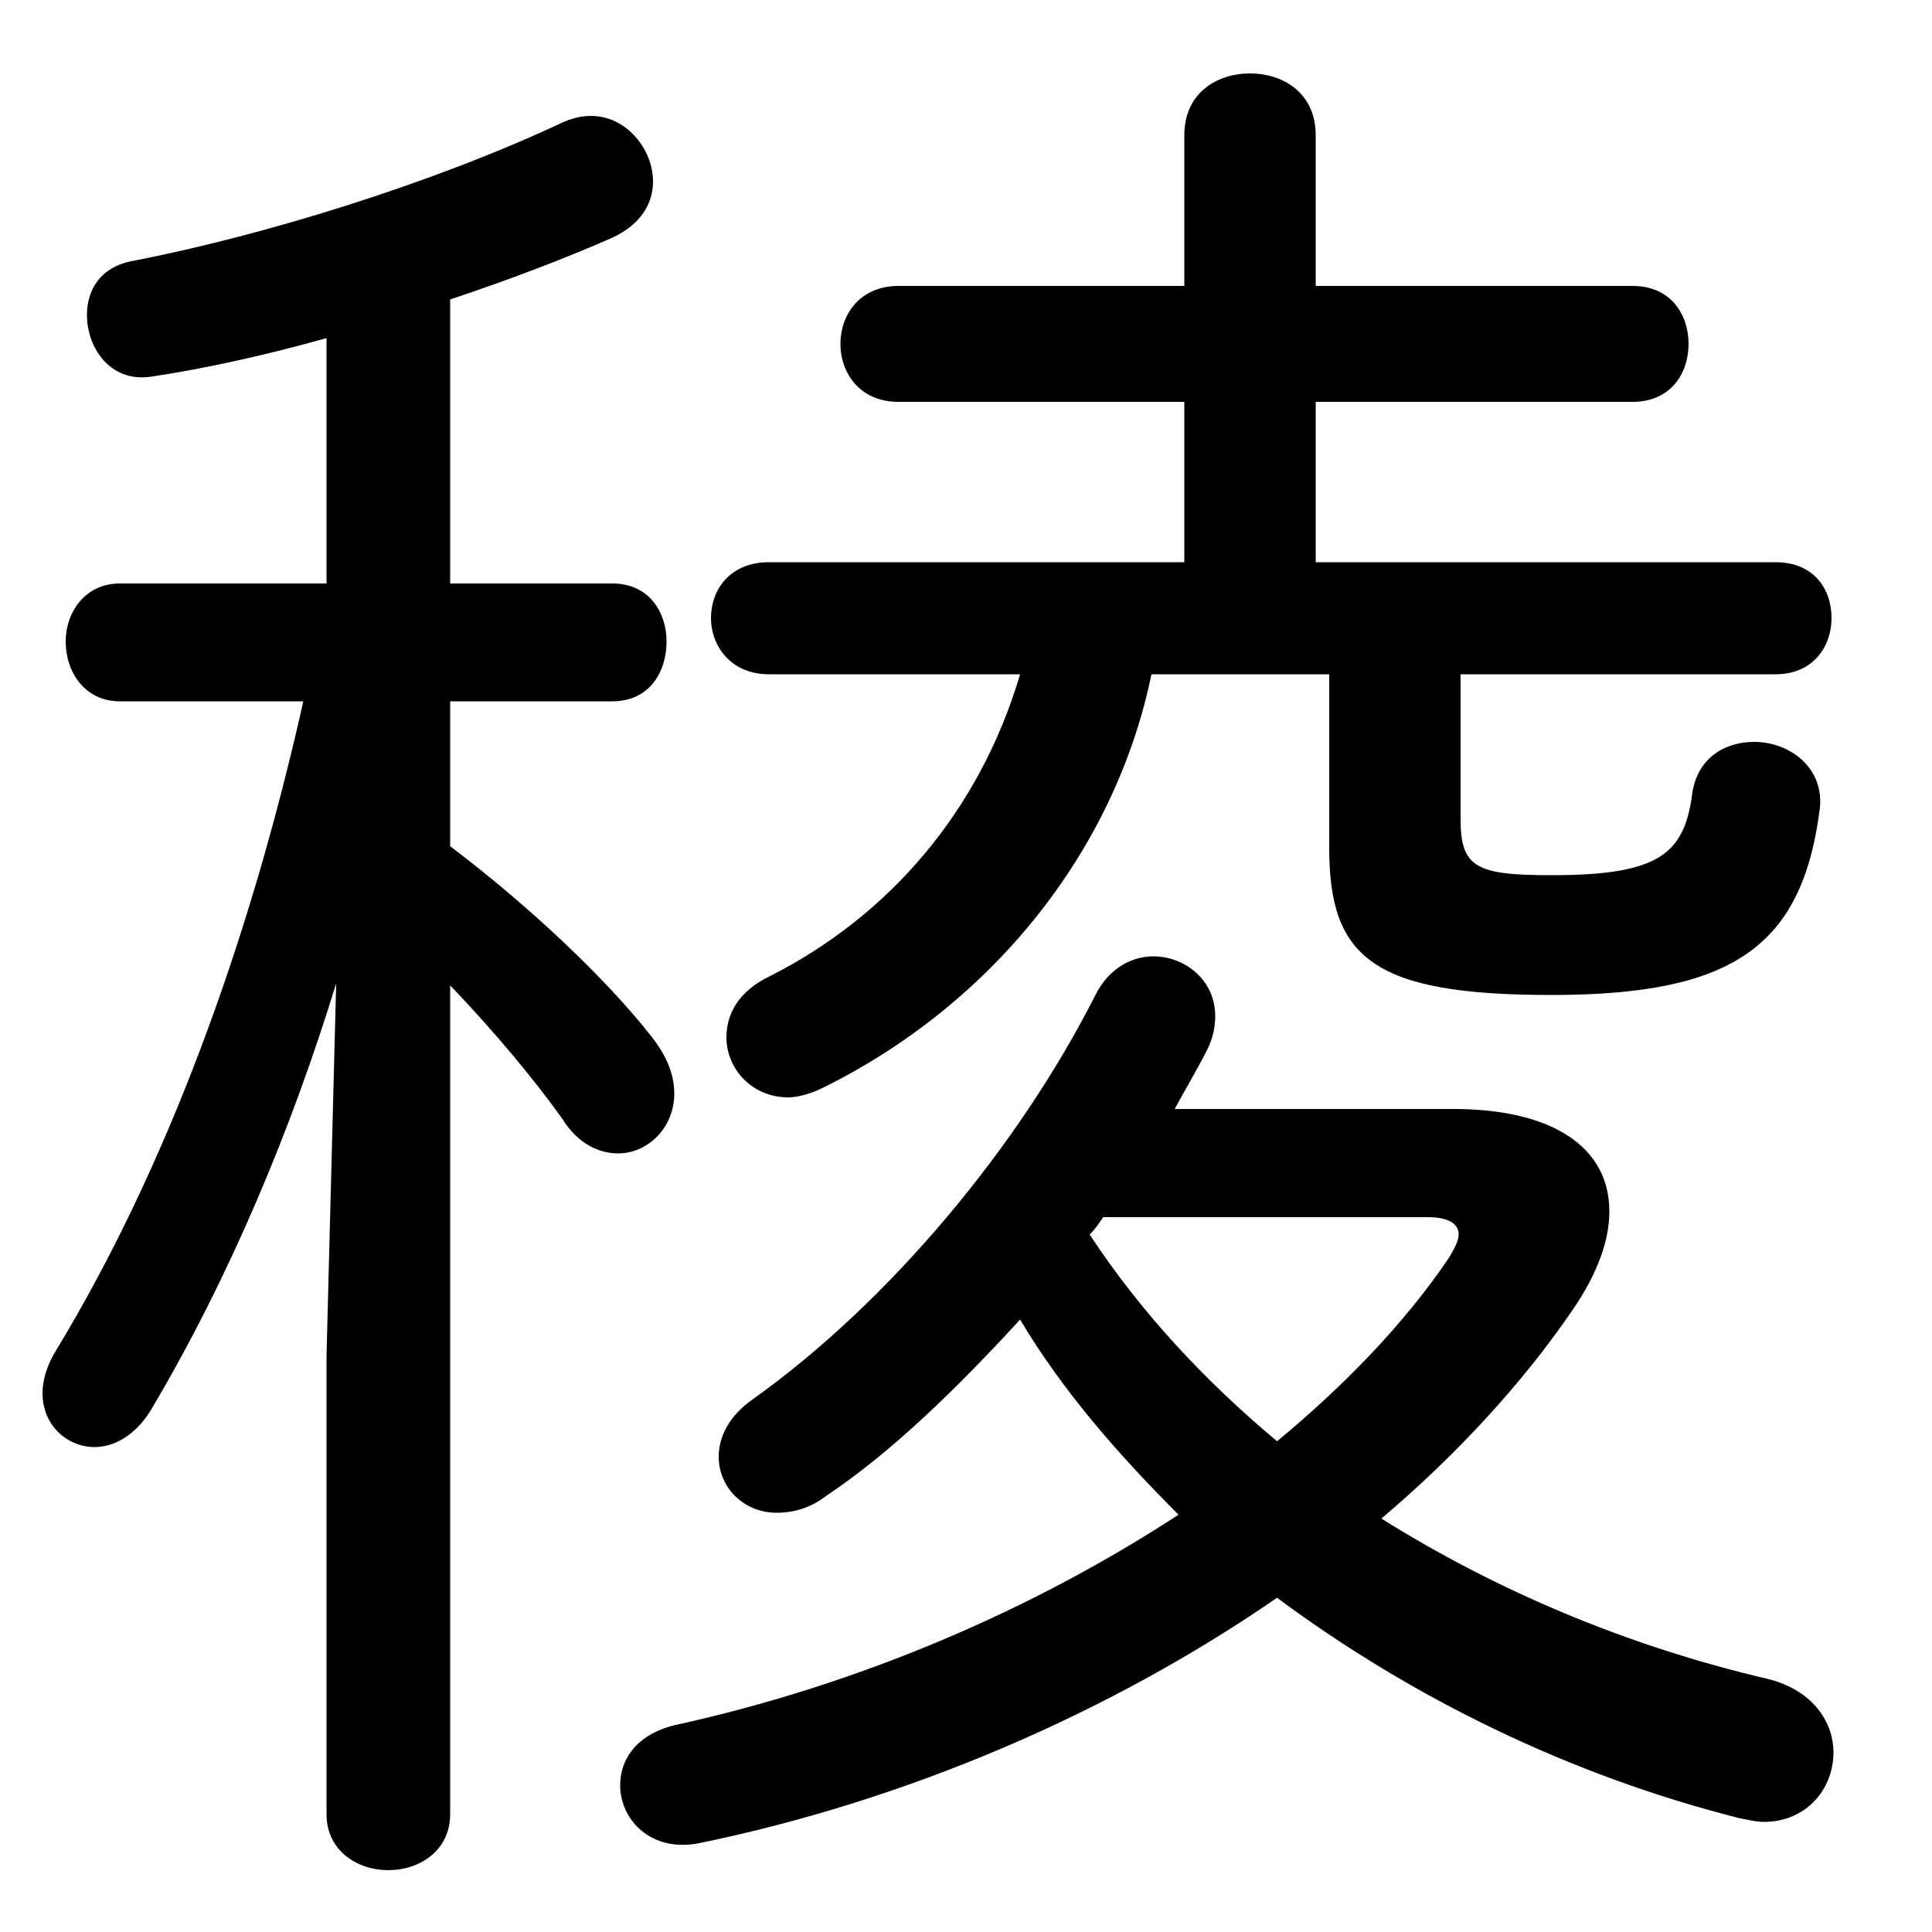 <svg xmlns="http://www.w3.org/2000/svg" viewBox="0 -44.0 50.0 50.0">
    <rect x="0" y="-44.0" width="50.0" height="50.0" fill="#808080" stroke="none"/>
    <g transform="scale(1, -1)">
        <!-- ボディの枠 -->
        <rect x="0" y="-6.0" width="50.0" height="50.0"
            stroke="white" fill="white"/>
        <!-- グリフ座標系の原点 -->
        <circle cx="0" cy="0" r="5" fill="white"/>
        <!-- グリフのアウトライン -->
        <g style="fill:black;stroke:#000000;stroke-width:0;stroke-linecap:round;stroke-linejoin:round;">
        <path d="M 30.4 15.3 C 30.7 15.85 31.0 16.35 31.25 16.85 C 31.4 17.15 31.45 17.45 31.45 17.7 C 31.45 18.65 30.65 19.25 29.85 19.25 C 29.3 19.25 28.7 18.95 28.35 18.25 C 26.35 14.3 23.0 10.3 19.5 7.8 C 18.85 7.35 18.6 6.8 18.6 6.3 C 18.6 5.5 19.25 4.85 20.1 4.85 C 20.5 4.85 20.95 4.95 21.4 5.3 C 23.05 6.4 24.75 8.05 26.4 9.85 C 27.5 8.0 28.95 6.35 30.5 4.8 C 26.75 2.35 22.25 0.4 17.45 -0.65 C 16.45 -0.9 16.05 -1.55 16.05 -2.2 C 16.05 -3.1 16.85 -3.95 18.1 -3.7 C 23.45 -2.6 28.7 -0.35 33.05 2.65 C 36.55 0.05 40.65 -1.95 45.0 -3.05 C 45.25 -3.1 45.45 -3.15 45.65 -3.15 C 46.75 -3.15 47.45 -2.3 47.45 -1.35 C 47.45 -0.6 46.95 0.25 45.75 0.55 C 42.1 1.4 38.7 2.85 35.75 4.7 C 37.7 6.35 39.4 8.2 40.7 10.1 C 41.35 11.05 41.65 11.9 41.65 12.65 C 41.65 14.3 40.2 15.3 37.6 15.3 Z M 36.95 12.5 C 37.45 12.5 37.75 12.35 37.75 12.05 C 37.75 11.9 37.65 11.7 37.5 11.45 C 36.35 9.75 34.8 8.15 33.05 6.7 C 31.2 8.25 29.55 10.0 28.2 12.05 C 28.35 12.2 28.45 12.35 28.55 12.5 Z M 8.45 28.9 L 3.1 28.9 C 2.2 28.9 1.7 28.15 1.7 27.4 C 1.7 26.6 2.2 25.85 3.1 25.85 L 7.85 25.85 C 6.45 19.6 4.3 13.75 1.45 9.05 C 1.2 8.65 1.1 8.25 1.1 7.95 C 1.1 7.1 1.75 6.55 2.45 6.55 C 2.95 6.55 3.5 6.85 3.9 7.5 C 5.95 10.95 7.55 14.8 8.7 18.55 L 8.45 8.9 L 8.45 -2.95 C 8.45 -3.9 9.25 -4.4 10.05 -4.4 C 10.85 -4.4 11.65 -3.9 11.65 -2.95 L 11.65 18.5 C 12.75 17.35 13.8 16.1 14.55 15.05 C 14.95 14.4 15.5 14.15 16.0 14.15 C 16.75 14.15 17.45 14.8 17.45 15.7 C 17.45 16.2 17.25 16.7 16.8 17.25 C 15.65 18.7 13.7 20.55 11.65 22.1 L 11.65 25.85 L 15.85 25.85 C 16.8 25.85 17.25 26.6 17.25 27.4 C 17.25 28.15 16.8 28.9 15.85 28.9 L 11.65 28.9 L 11.65 36.25 C 13.15 36.75 14.6 37.3 15.85 37.85 C 16.6 38.2 16.9 38.75 16.9 39.3 C 16.9 40.15 16.2 41.0 15.3 41.0 C 15.05 41.0 14.85 40.95 14.6 40.85 C 11.2 39.25 6.8 37.9 3.45 37.25 C 2.6 37.1 2.25 36.5 2.25 35.85 C 2.25 35.0 2.85 34.1 3.9 34.25 C 5.25 34.45 6.85 34.8 8.45 35.25 Z M 34.4 26.55 L 34.4 22.05 C 34.4 19.2 35.55 18.25 40.15 18.25 C 44.85 18.25 46.65 19.5 47.1 23.1 C 47.2 24.15 46.3 24.8 45.4 24.8 C 44.65 24.8 43.95 24.4 43.8 23.5 C 43.6 21.9 42.95 21.35 40.15 21.35 C 38.2 21.35 37.8 21.55 37.8 22.8 L 37.8 26.55 L 45.95 26.55 C 46.95 26.55 47.4 27.3 47.4 28.0 C 47.4 28.75 46.95 29.45 45.95 29.45 L 34.05 29.45 L 34.05 33.6 L 42.25 33.6 C 43.25 33.6 43.7 34.35 43.7 35.1 C 43.7 35.85 43.25 36.6 42.25 36.6 L 34.05 36.6 L 34.05 40.5 C 34.05 41.6 33.2 42.1 32.35 42.1 C 31.5 42.1 30.65 41.6 30.65 40.5 L 30.65 36.6 L 23.25 36.6 C 22.25 36.6 21.75 35.85 21.75 35.1 C 21.75 34.35 22.25 33.6 23.25 33.6 L 30.65 33.6 L 30.65 29.45 L 19.9 29.45 C 18.9 29.45 18.4 28.75 18.4 28.0 C 18.4 27.3 18.9 26.55 19.9 26.55 L 26.4 26.55 C 25.35 23.0 23.0 20.3 19.95 18.75 C 19.1 18.35 18.8 17.75 18.8 17.15 C 18.8 16.35 19.45 15.6 20.4 15.6 C 20.65 15.6 21.0 15.7 21.3 15.85 C 25.65 18.0 28.85 21.95 29.8 26.55 Z"/>
    </g>
    </g>
</svg>
